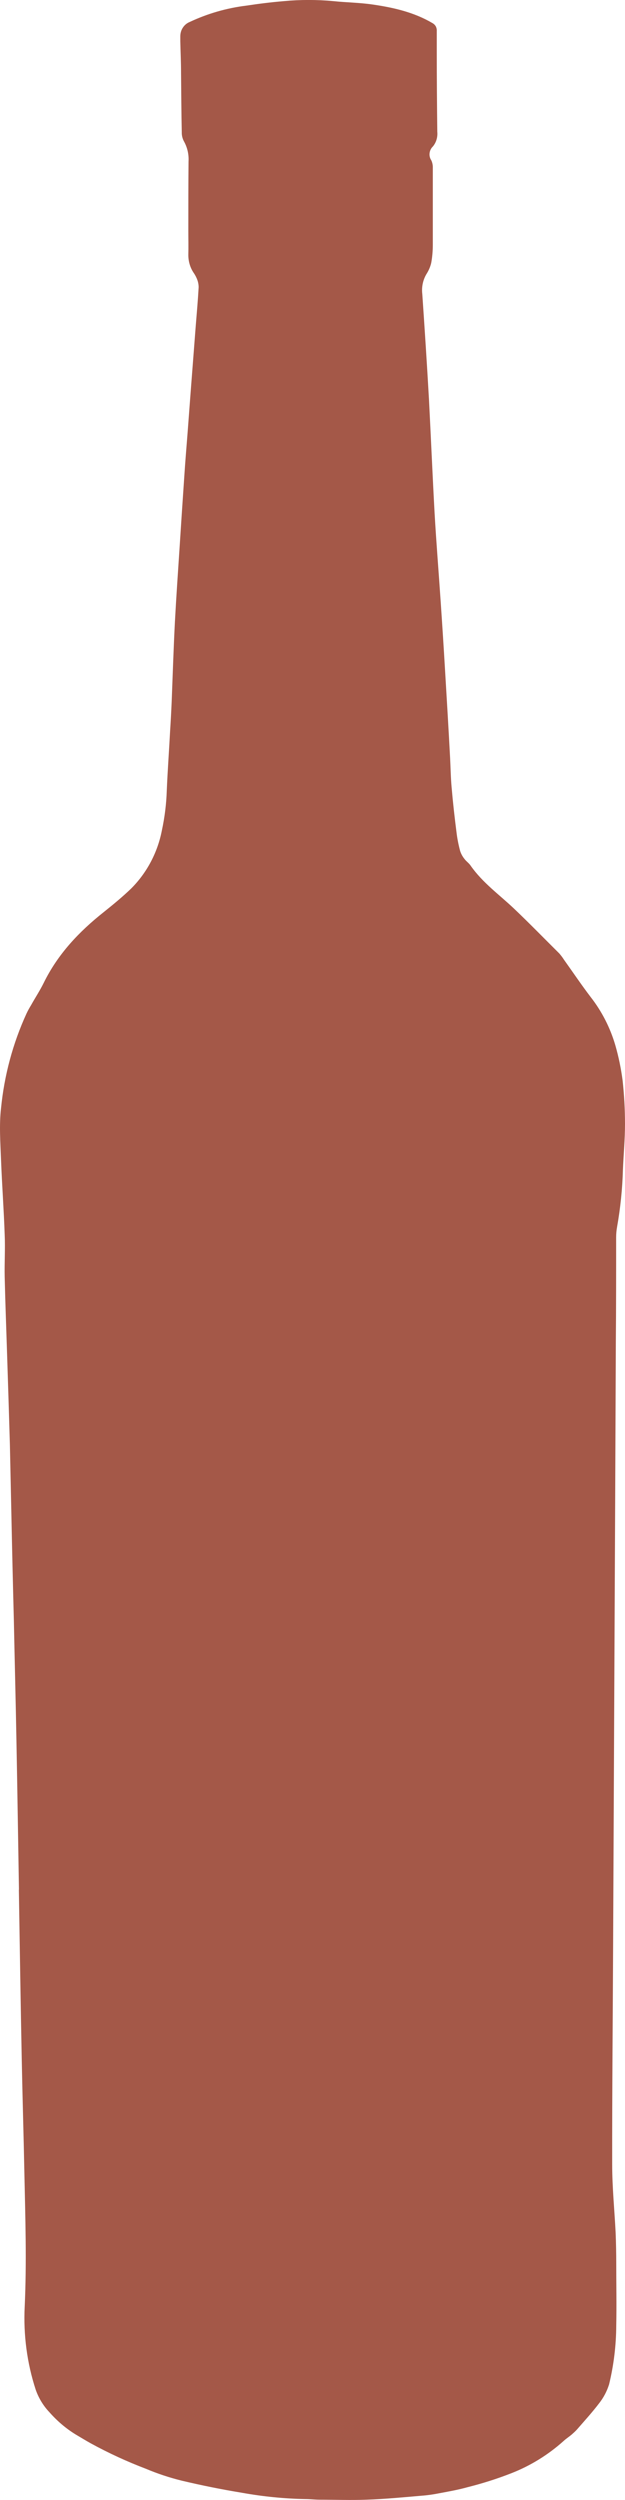 <svg width="6" height="24" viewBox="0 0 6 24" fill="none" xmlns="http://www.w3.org/2000/svg">
<path d="M0.182 18.14C0.174 17.668 0.167 17.194 0.158 16.721C0.151 16.333 0.141 15.944 0.133 15.555C0.124 15.211 0.116 14.867 0.109 14.523C0.104 14.306 0.1 14.088 0.095 13.87C0.087 13.591 0.078 13.311 0.069 13.031C0.061 12.774 0.051 12.516 0.045 12.259C0.042 12.124 0.051 11.989 0.045 11.854C0.037 11.614 0.019 11.375 0.01 11.136C0.004 10.97 -0.009 10.802 0.01 10.638C0.041 10.324 0.123 10.017 0.254 9.731C0.267 9.703 0.282 9.676 0.298 9.65C0.338 9.578 0.383 9.51 0.419 9.437C0.555 9.159 0.759 8.944 0.996 8.756C1.086 8.684 1.176 8.61 1.259 8.53C1.41 8.379 1.513 8.184 1.554 7.972C1.581 7.846 1.597 7.718 1.601 7.59C1.609 7.399 1.623 7.209 1.633 7.018C1.639 6.925 1.644 6.832 1.648 6.739C1.658 6.483 1.666 6.228 1.679 5.973C1.692 5.729 1.709 5.486 1.725 5.242C1.739 5.02 1.754 4.799 1.769 4.577C1.778 4.436 1.79 4.294 1.801 4.153C1.812 4.011 1.822 3.869 1.833 3.728C1.848 3.529 1.864 3.33 1.879 3.13C1.889 3.006 1.9 2.883 1.907 2.758C1.907 2.73 1.901 2.702 1.89 2.676C1.881 2.654 1.869 2.633 1.855 2.613C1.823 2.563 1.807 2.503 1.808 2.443C1.81 2.368 1.808 2.292 1.808 2.216C1.808 1.994 1.808 1.772 1.81 1.55C1.814 1.484 1.799 1.417 1.767 1.359C1.752 1.332 1.744 1.301 1.745 1.269C1.741 1.079 1.74 0.887 1.738 0.695C1.738 0.595 1.733 0.496 1.731 0.396C1.731 0.38 1.731 0.364 1.731 0.349C1.731 0.319 1.739 0.29 1.755 0.266C1.771 0.241 1.794 0.222 1.821 0.211C1.993 0.13 2.177 0.077 2.365 0.054C2.484 0.036 2.604 0.021 2.724 0.011C2.883 -0.004 3.043 -0.004 3.202 0.011C3.327 0.024 3.452 0.025 3.575 0.043C3.776 0.072 3.974 0.117 4.152 0.222C4.166 0.23 4.177 0.241 4.184 0.254C4.191 0.268 4.194 0.283 4.193 0.299C4.193 0.365 4.193 0.432 4.193 0.499C4.193 0.754 4.195 1.01 4.198 1.265C4.203 1.316 4.188 1.367 4.156 1.406C4.138 1.423 4.127 1.446 4.124 1.47C4.121 1.495 4.127 1.519 4.141 1.54C4.151 1.562 4.156 1.587 4.155 1.612C4.155 1.858 4.155 2.104 4.155 2.351C4.155 2.409 4.15 2.467 4.14 2.523C4.131 2.562 4.115 2.598 4.094 2.631C4.06 2.688 4.046 2.756 4.054 2.822C4.077 3.159 4.099 3.495 4.118 3.832C4.137 4.196 4.152 4.56 4.172 4.923C4.188 5.205 4.211 5.486 4.23 5.767C4.245 5.986 4.259 6.205 4.272 6.425C4.289 6.709 4.306 6.992 4.321 7.276C4.326 7.371 4.327 7.467 4.336 7.563C4.348 7.704 4.364 7.845 4.382 7.986C4.389 8.047 4.401 8.108 4.417 8.168C4.426 8.197 4.441 8.224 4.46 8.247C4.477 8.27 4.502 8.286 4.518 8.31C4.633 8.475 4.794 8.589 4.936 8.724C5.078 8.859 5.226 9.011 5.37 9.154C5.386 9.173 5.401 9.192 5.414 9.213C5.499 9.332 5.581 9.454 5.67 9.571C5.777 9.708 5.858 9.866 5.907 10.034C5.939 10.145 5.962 10.258 5.977 10.372C5.992 10.511 6 10.651 6 10.79C6 10.937 5.986 11.083 5.98 11.229C5.975 11.414 5.956 11.597 5.924 11.778C5.918 11.811 5.915 11.844 5.915 11.877C5.915 12.213 5.915 12.548 5.912 12.884C5.908 13.866 5.904 14.847 5.899 15.829C5.895 16.771 5.89 17.713 5.886 18.655C5.883 19.363 5.876 20.072 5.877 20.78C5.877 20.998 5.899 21.215 5.91 21.432C5.914 21.532 5.916 21.632 5.916 21.732C5.916 21.929 5.92 22.126 5.916 22.325C5.915 22.516 5.892 22.706 5.847 22.891C5.826 22.957 5.794 23.018 5.752 23.071C5.686 23.158 5.612 23.239 5.54 23.322C5.524 23.34 5.506 23.356 5.488 23.372C5.463 23.393 5.435 23.411 5.411 23.433C5.263 23.566 5.093 23.671 4.909 23.743C4.771 23.797 4.629 23.842 4.485 23.878C4.395 23.903 4.304 23.919 4.213 23.936C4.158 23.947 4.102 23.955 4.046 23.959C3.872 23.974 3.695 23.991 3.518 23.997C3.369 24.003 3.22 23.997 3.071 23.997C3.024 23.997 2.977 23.991 2.929 23.991C2.727 23.987 2.525 23.967 2.325 23.931C2.13 23.899 1.936 23.86 1.743 23.814C1.626 23.785 1.511 23.747 1.4 23.7C1.219 23.631 1.043 23.55 0.873 23.457C0.824 23.43 0.776 23.4 0.728 23.372C0.633 23.314 0.548 23.241 0.474 23.157C0.415 23.095 0.37 23.02 0.342 22.939C0.259 22.683 0.224 22.414 0.237 22.145C0.257 21.714 0.243 21.288 0.234 20.859C0.227 20.5 0.216 20.14 0.209 19.78C0.198 19.234 0.19 18.687 0.181 18.141" fill="#A45848"/>
</svg>
